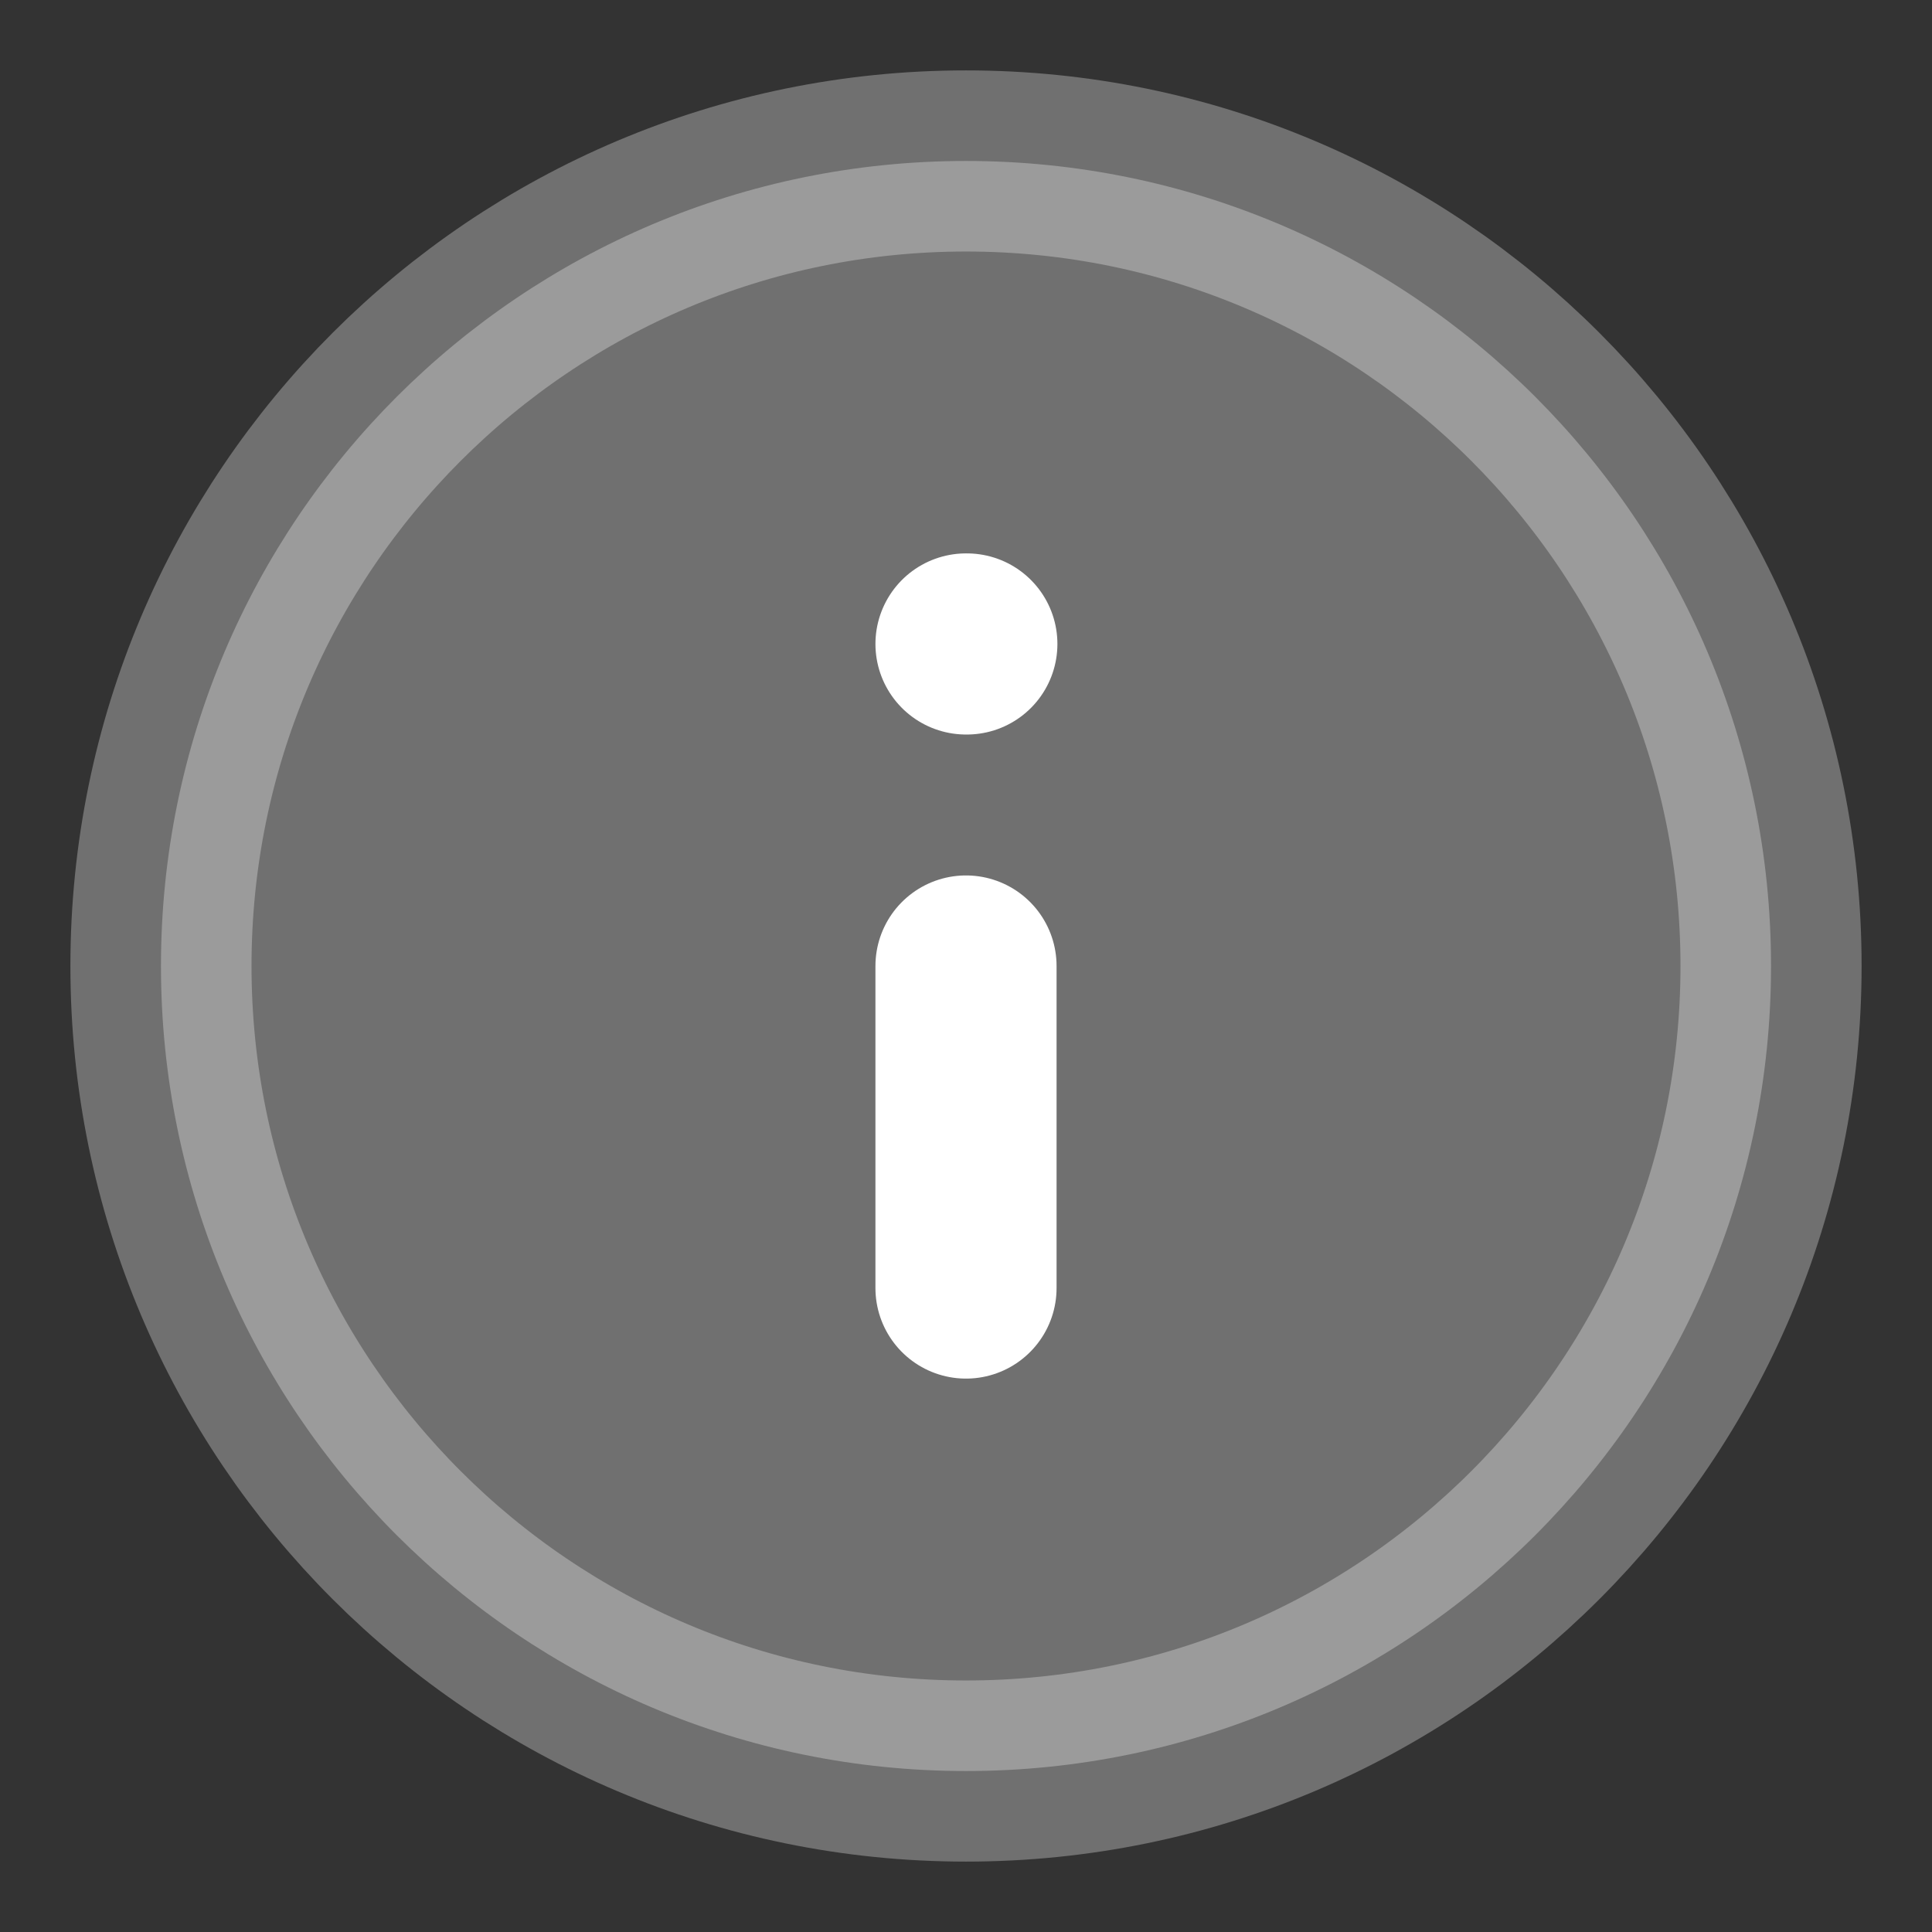 <svg width="16" height="16" viewBox="0 0 16 16" fill="none" xmlns="http://www.w3.org/2000/svg">
<rect x="0" y="0" width="16" height="16" fill="#333333" stroke="none"/>
<path opacity="0.3" d="M8 14.667C11.682 14.667 14.667 11.682 14.667 8C14.667 4.318 11.682 1.333 8 1.333C4.318 1.333 1.333 4.318 1.333 8C1.333 11.682 4.318 14.667 8 14.667Z" fill="white" stroke="white" stroke-width="1.5" stroke-linecap="round" stroke-linejoin="round"/>
<path d="M8 10.667V8" stroke="white" stroke-width="1.5" stroke-linecap="round" stroke-linejoin="round"/>
<path d="M8 5.333H8.007" stroke="white" stroke-width="1.5" stroke-linecap="round" stroke-linejoin="round"/>
</svg>
